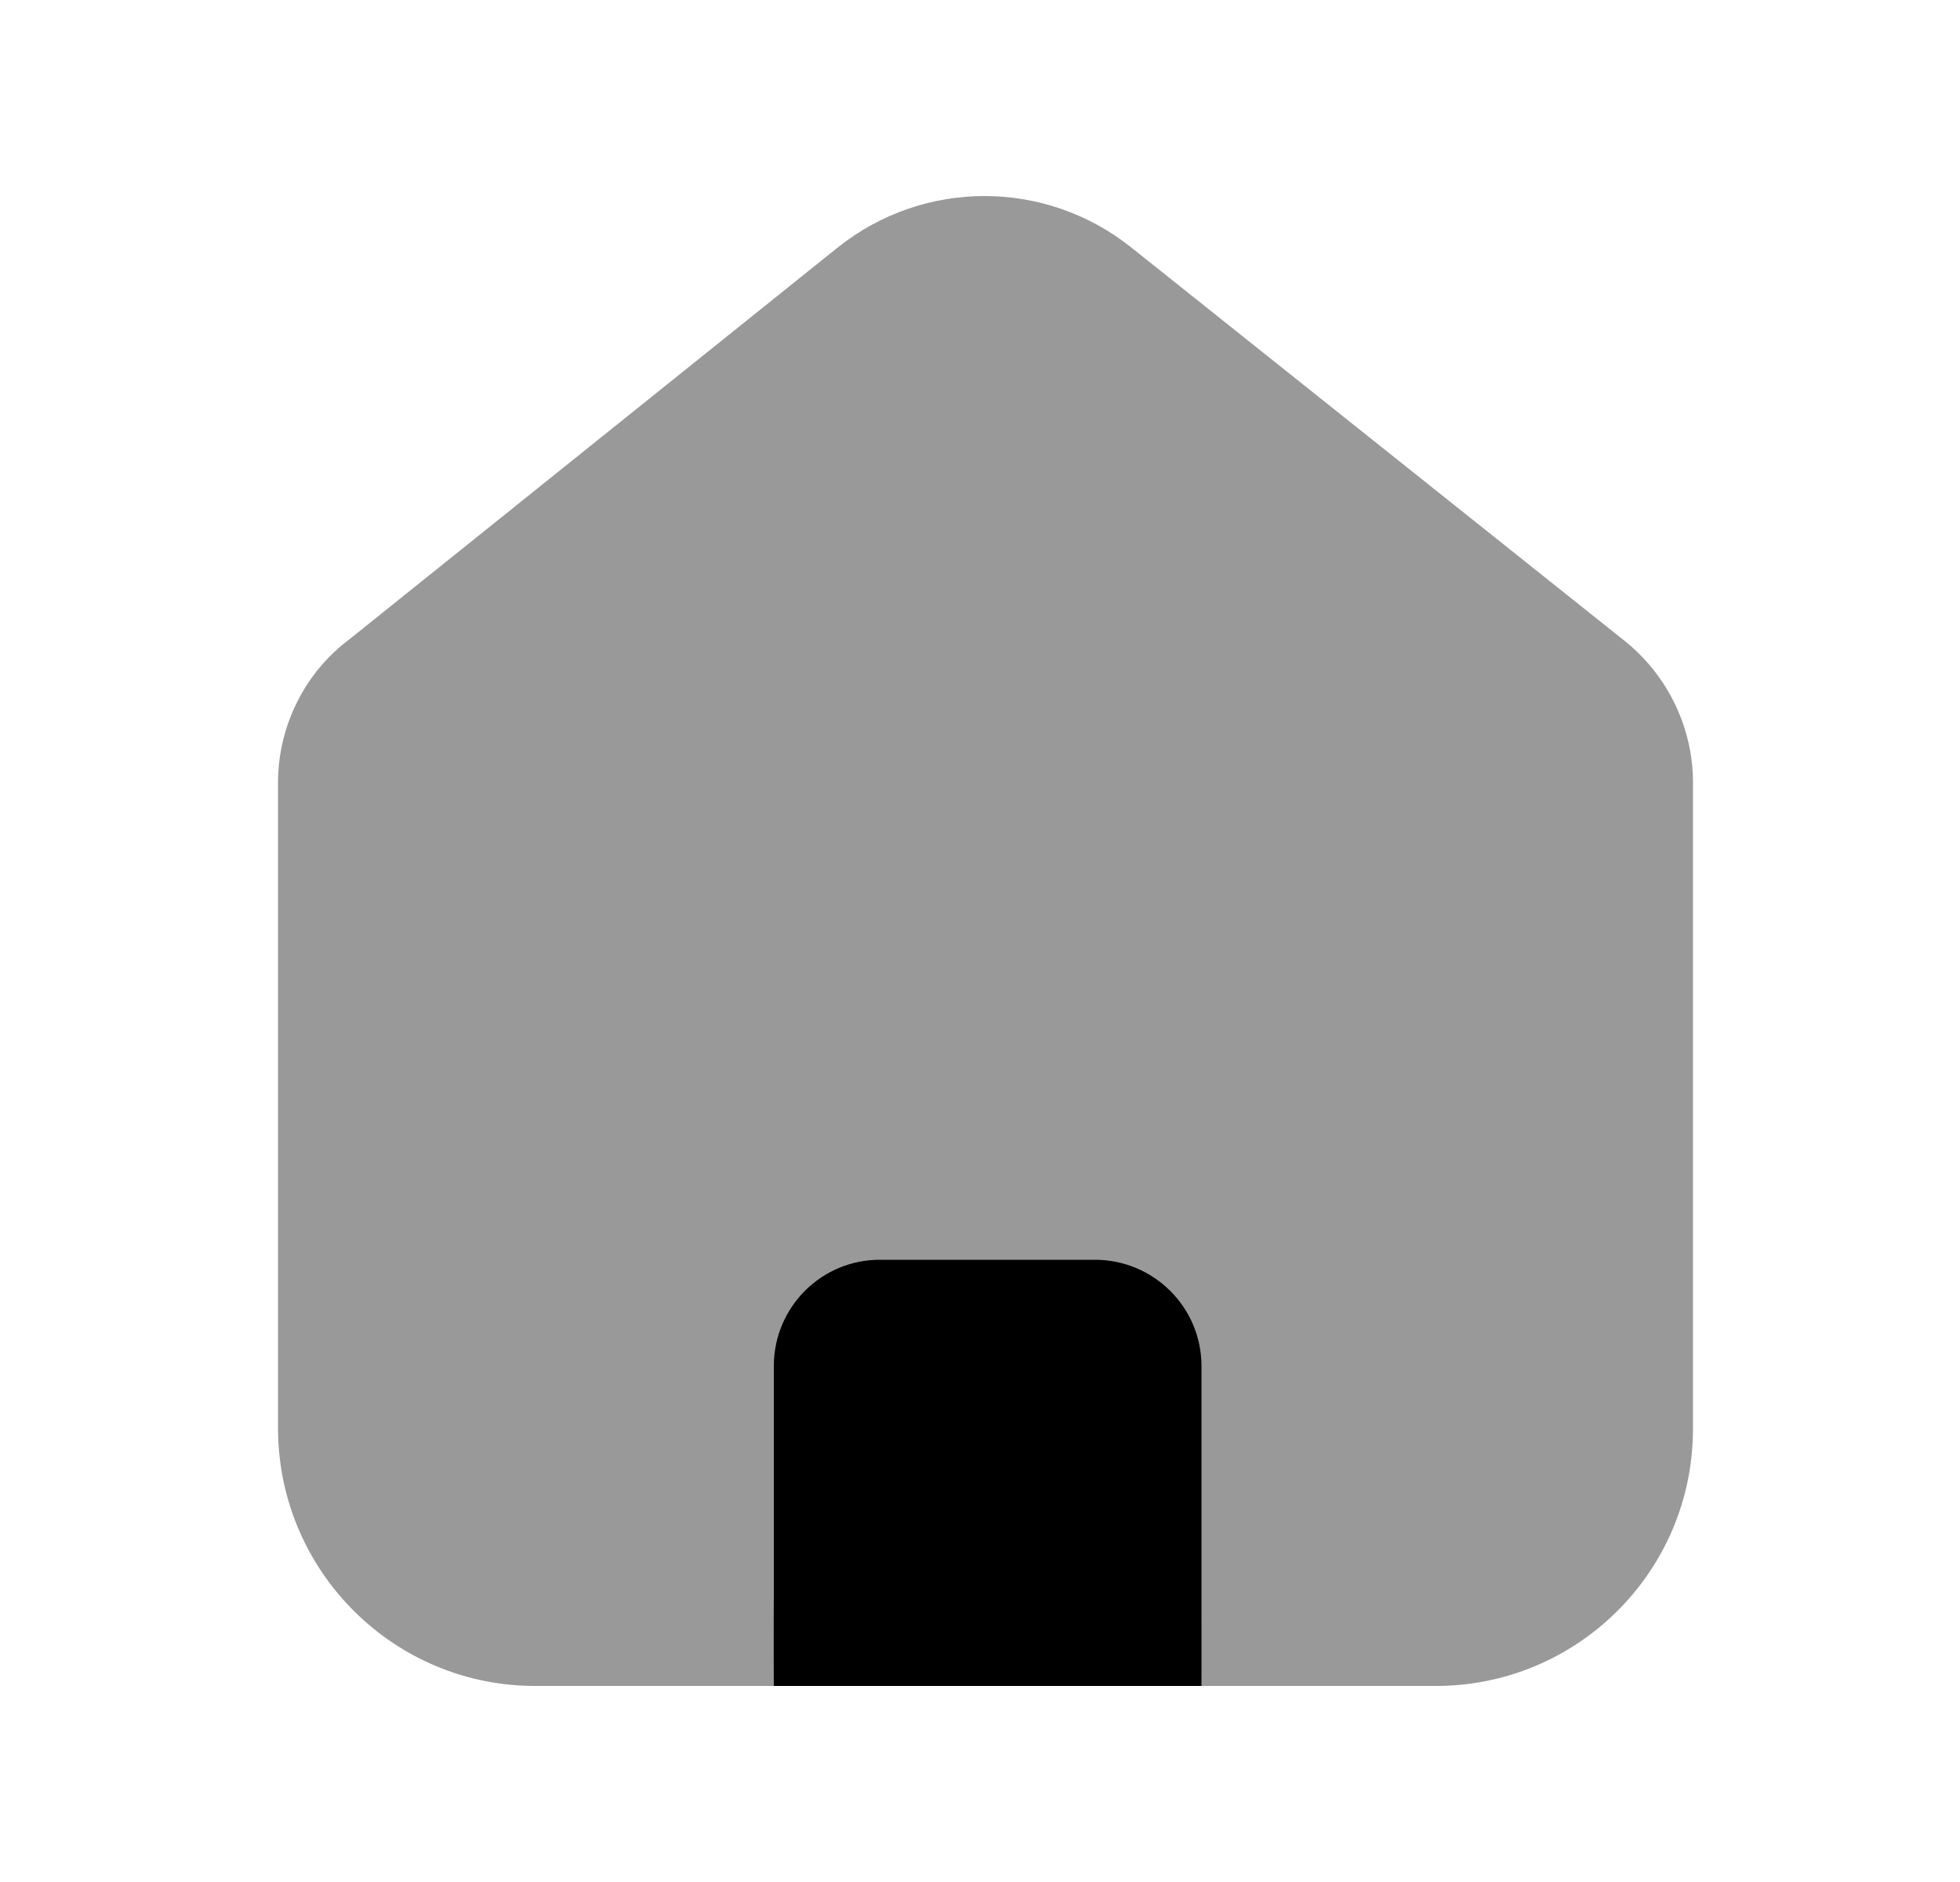 <svg width="25" height="24" viewBox="0 0 25 24" fill="none" xmlns="http://www.w3.org/2000/svg">
<path opacity="0.4" d="M16.465 21.5H18.293C20.105 21.511 21.584 20.054 21.594 18.239V9.943C21.582 9.236 21.245 8.572 20.68 8.139L14.431 3.157C13.333 2.281 11.782 2.281 10.684 3.157L4.46 8.15C3.892 8.572 3.555 9.247 3.546 9.954V18.228C3.556 20.044 5.032 21.511 6.846 21.5H8.676H16.465Z" fill="black"/>
<path d="M9.87 20.329V17.416C9.874 16.666 10.478 16.065 11.223 16.065H13.964C14.712 16.065 15.322 16.666 15.325 17.416V20.339C15.326 20.973 15.325 21.5 15.325 21.5H9.87C9.87 21.5 9.867 20.983 9.87 20.329Z" fill="black"/>
</svg>